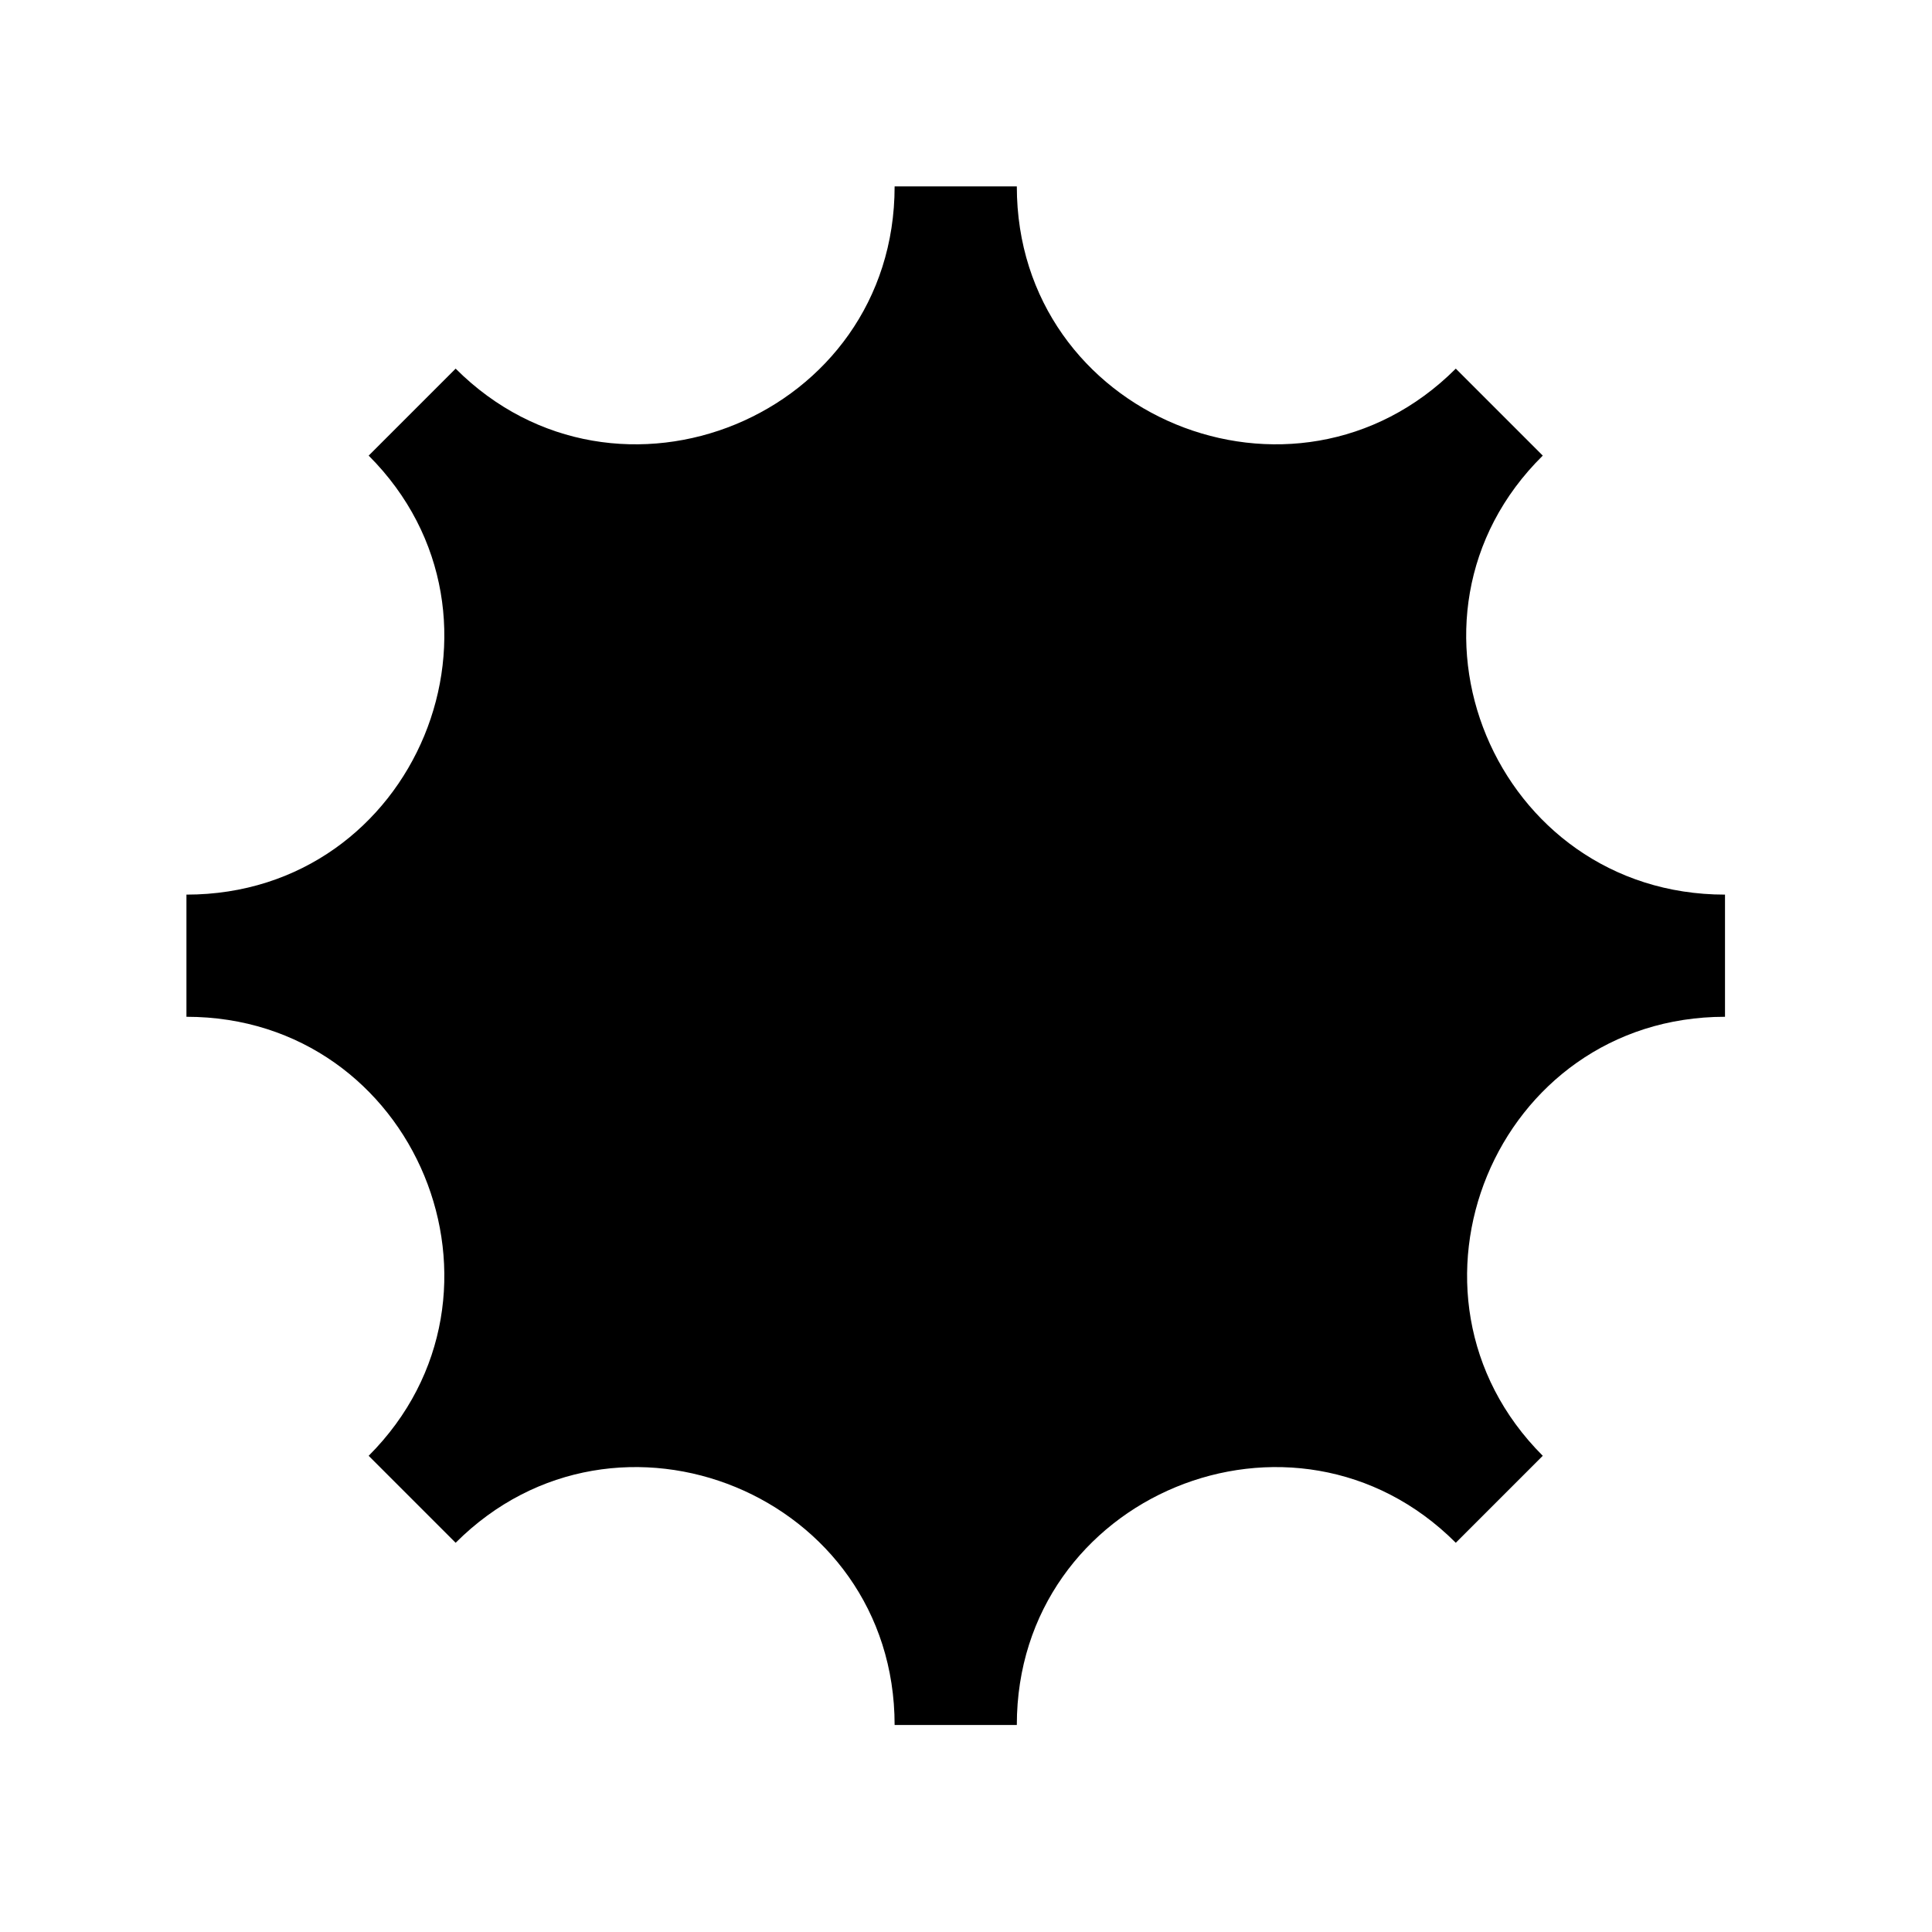 <svg width="56" height="56" viewBox="0 0 56 56" fill="none" xmlns="http://www.w3.org/2000/svg">
<path d="M44.718 13.206L42.197 10.685C37.516 15.367 29.473 12.066 29.473 5.403H25.931C25.931 12.066 17.888 15.367 13.207 10.685L10.686 13.206C15.367 17.888 12.066 25.931 5.404 25.931V29.472C12.066 29.472 15.367 37.515 10.686 42.197L13.207 44.718C17.888 40.036 25.931 43.337 25.931 50H29.473C29.473 43.337 37.516 40.036 42.197 44.718L44.718 42.197C40.036 37.515 43.338 29.472 50 29.472V25.931C43.338 25.931 39.977 17.888 44.718 13.206Z" fill="black"/>
</svg>
